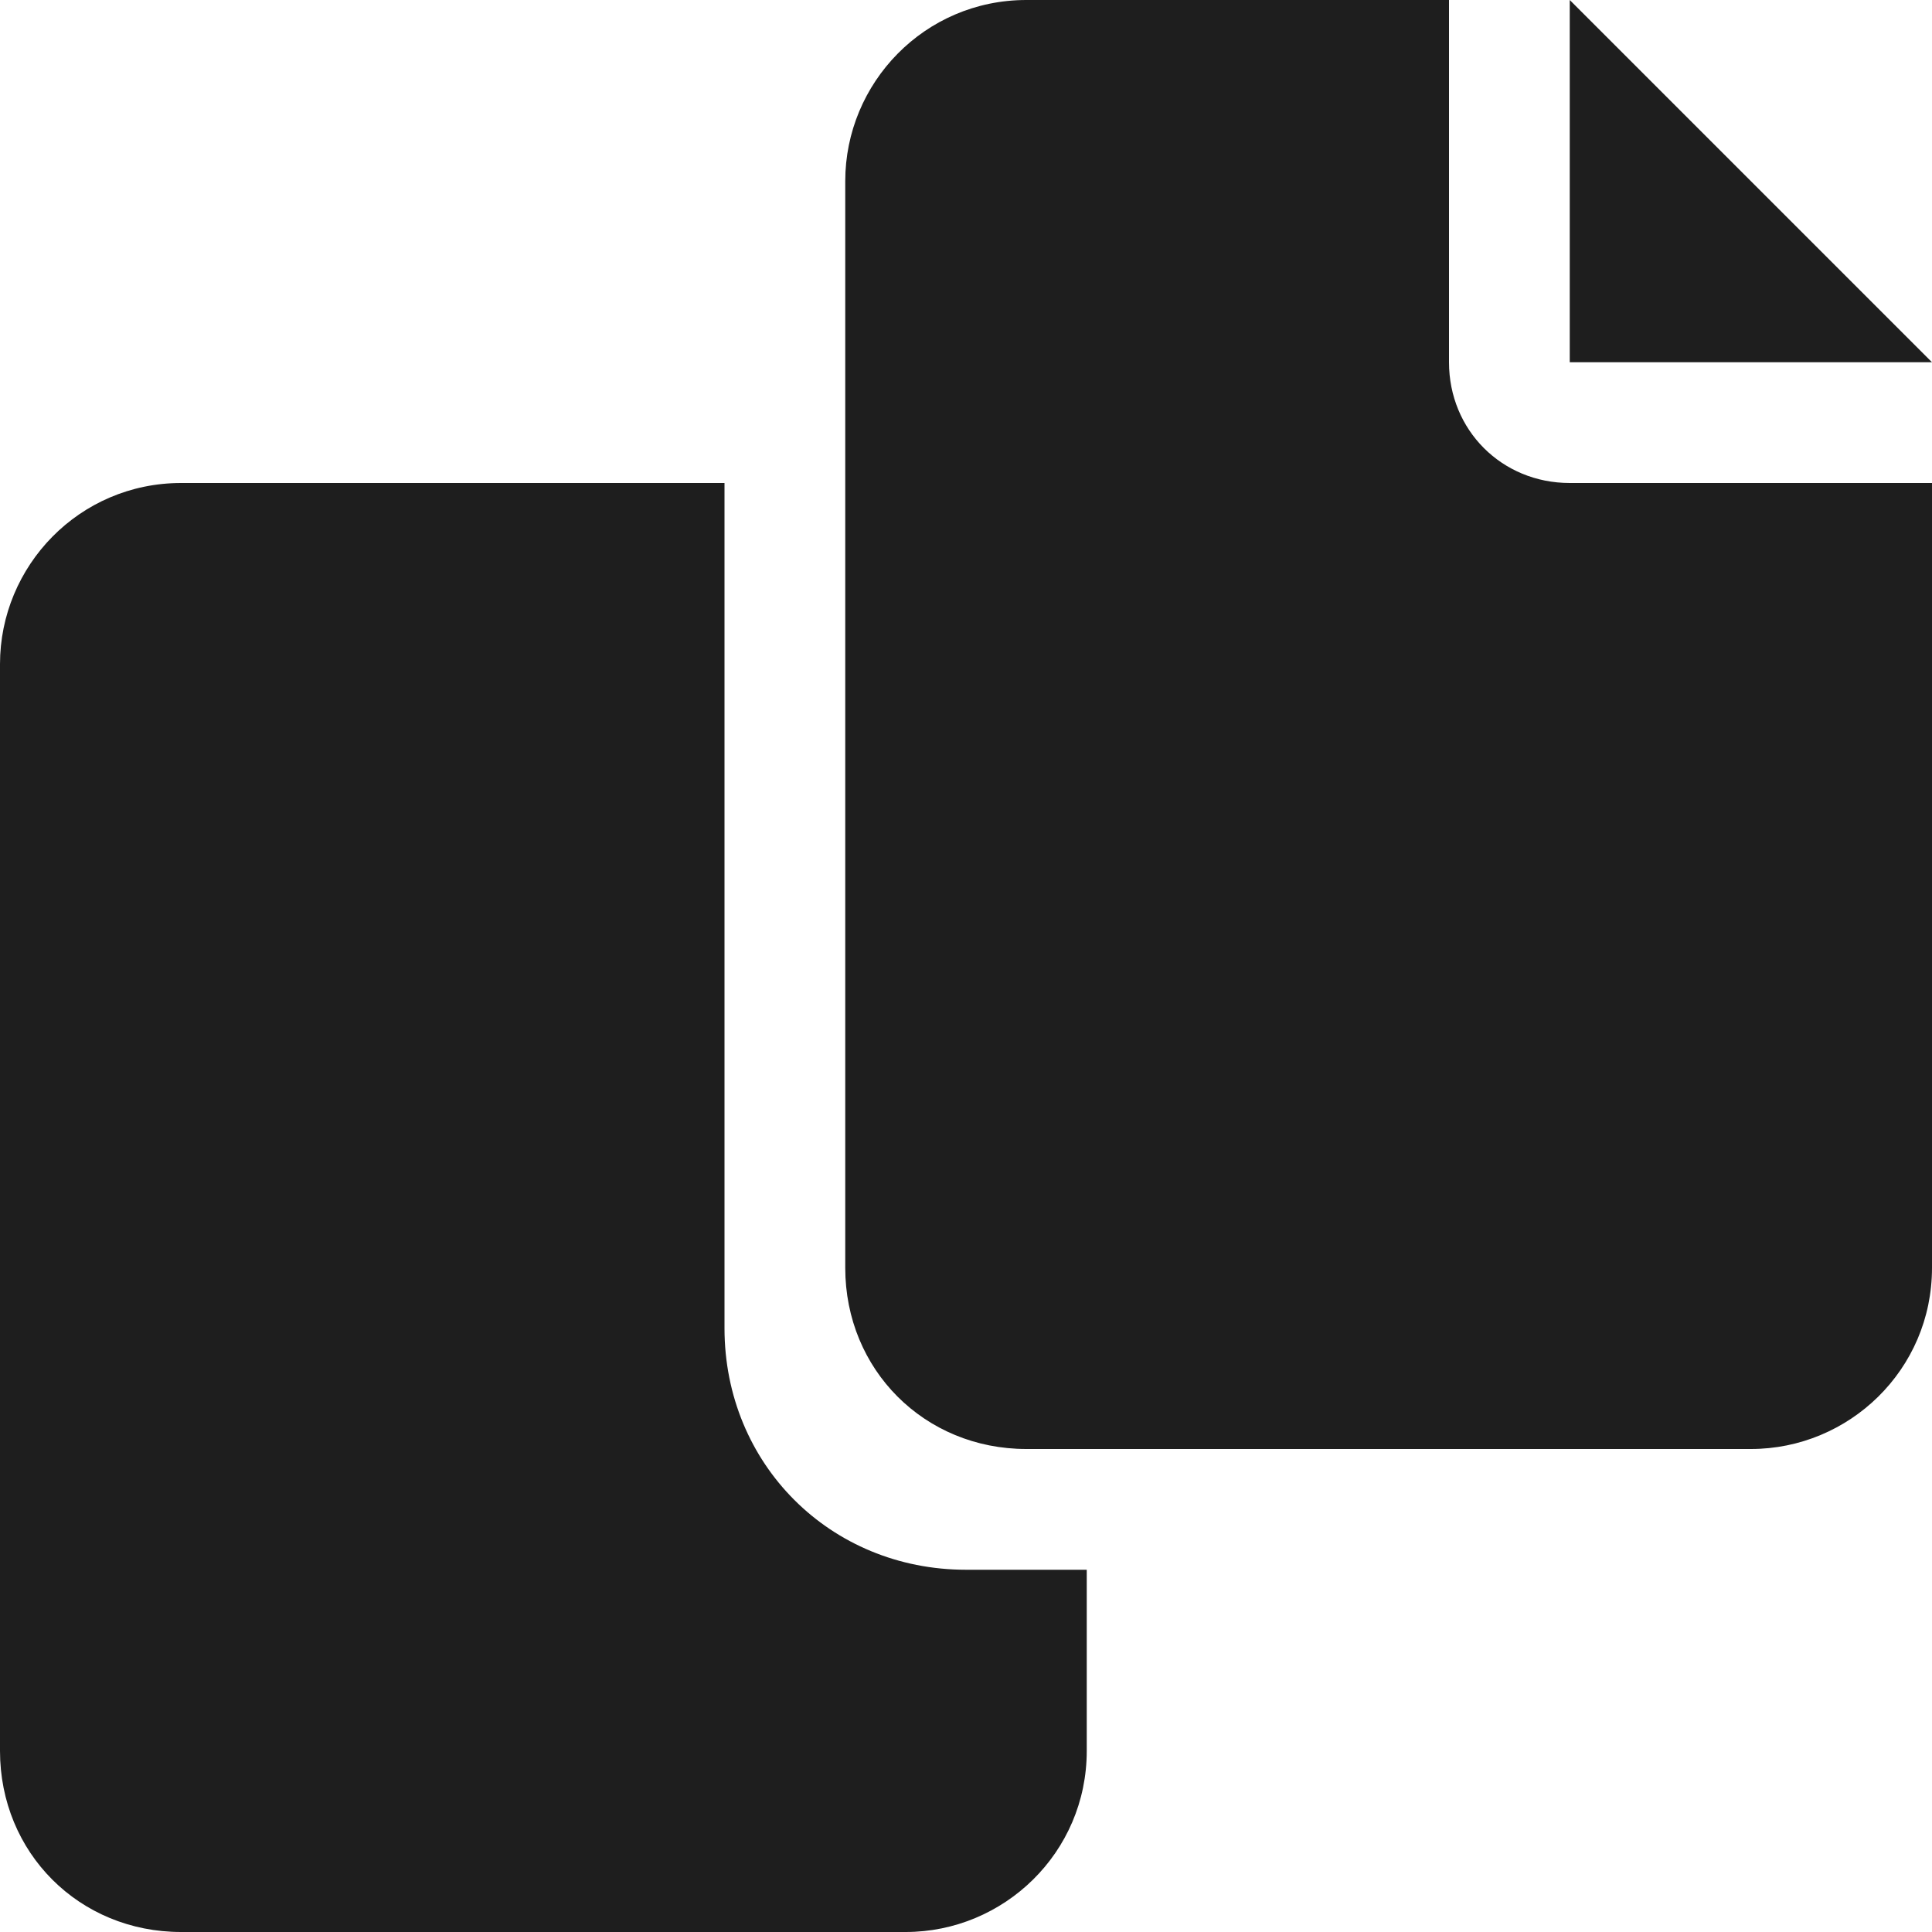 <svg width="20" height="20" viewBox="0 0 20 20" fill="none" xmlns="http://www.w3.org/2000/svg">
<path d="M15 3.75C15 4.453 15.547 5 16.25 5H20V13.125C20 14.18 19.141 15 18.125 15H10.625C9.57 15 8.75 14.18 8.75 13.125V1.875C8.75 0.859 9.57 0 10.625 0H15V3.75ZM16.25 0L20 3.75H16.25V0ZM7.5 13.75C7.5 15.156 8.594 16.25 10 16.25H11.25V18.125C11.25 19.18 10.391 20 9.375 20H1.875C0.82 20 0 19.18 0 18.125V6.875C0 5.859 0.82 5 1.875 5H7.5V13.75Z" fill="#1E1E1E"/>
</svg>
